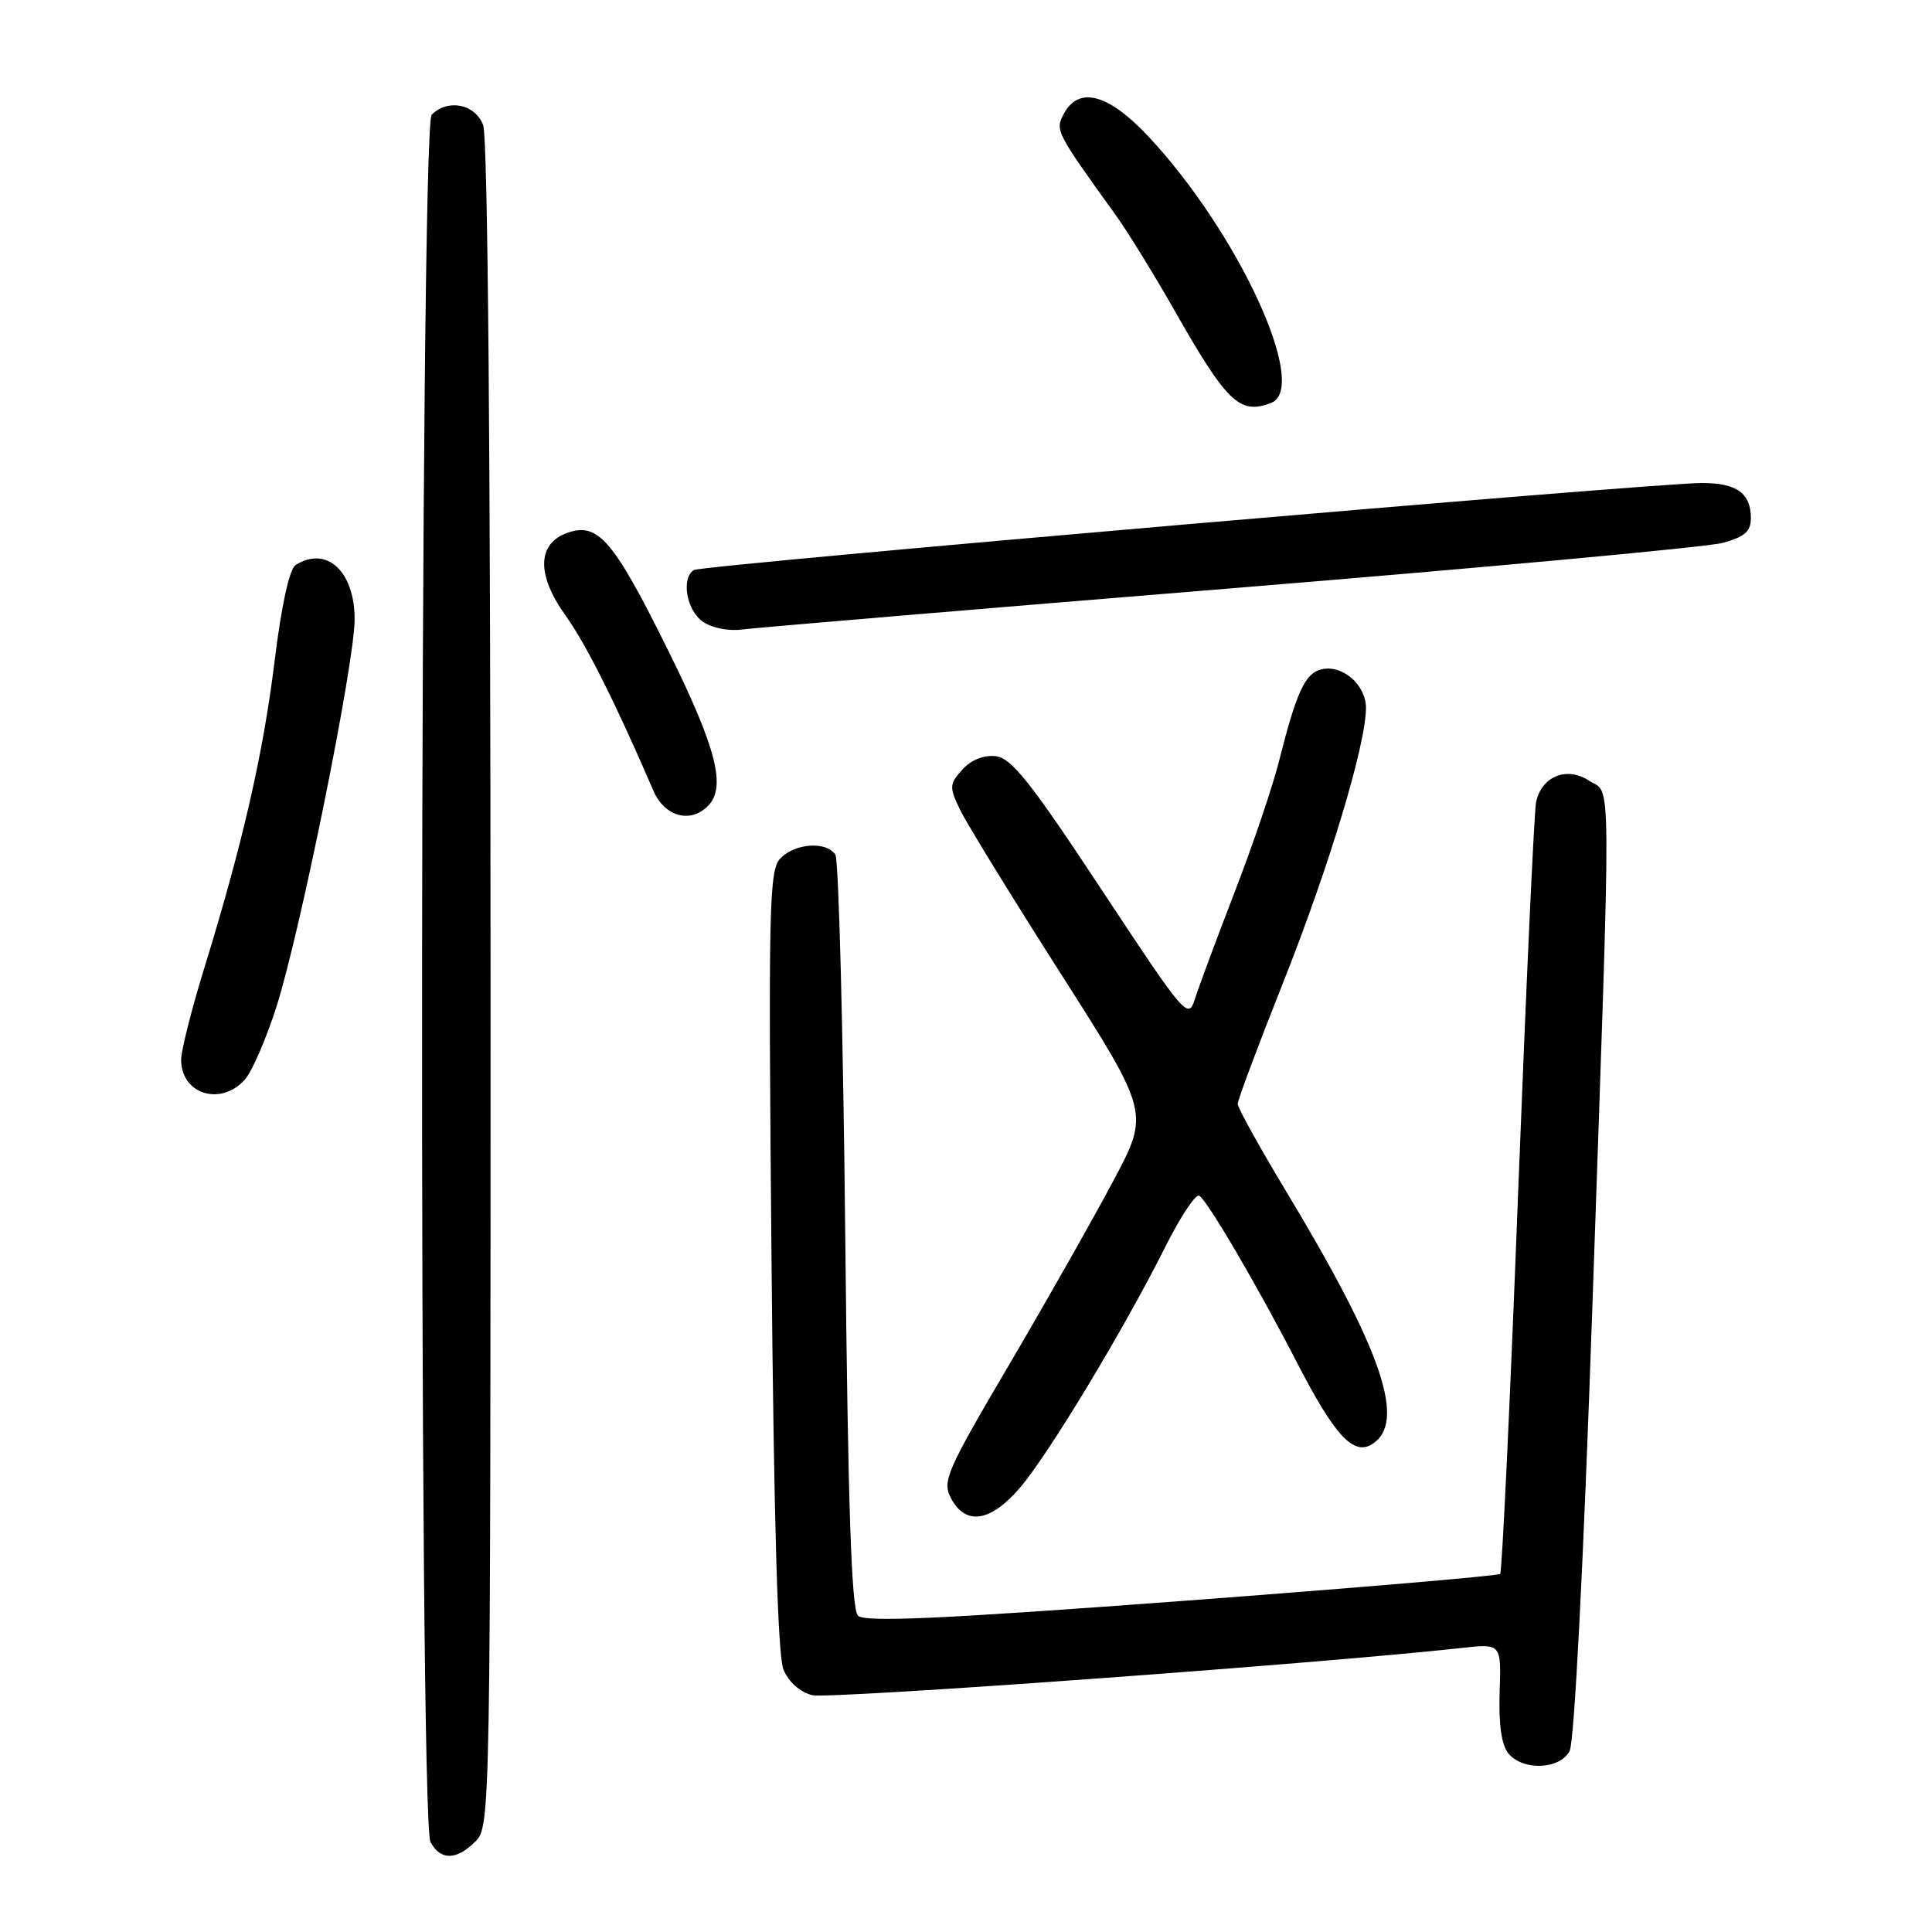 <?xml version="1.0" encoding="UTF-8" standalone="no"?>
<!DOCTYPE svg PUBLIC "-//W3C//DTD SVG 1.1//EN" "http://www.w3.org/Graphics/SVG/1.1/DTD/svg11.dtd" >
<svg xmlns="http://www.w3.org/2000/svg" xmlns:xlink="http://www.w3.org/1999/xlink" version="1.1" viewBox="0 0 256 256">
 <g >
 <path fill="currentColor"
d=" M 63.00 244.00 C 64.98 242.02 65.00 240.67 65.00 130.57 C 65.00 60.58 64.64 18.18 64.02 16.57 C 62.96 13.78 59.35 13.05 57.20 15.20 C 55.61 16.79 55.45 241.10 57.04 244.07 C 58.36 246.55 60.48 246.52 63.00 244.00 Z  M 207.98 232.03 C 208.61 230.85 209.83 207.05 211.01 172.78 C 213.53 99.91 213.56 105.41 210.57 103.45 C 207.61 101.51 204.28 102.85 203.54 106.28 C 203.28 107.50 202.21 130.91 201.15 158.30 C 200.10 185.68 199.03 208.30 198.78 208.55 C 198.53 208.81 179.54 210.42 156.59 212.14 C 124.56 214.53 114.58 214.98 113.68 214.08 C 112.82 213.22 112.36 199.56 112.00 163.70 C 111.72 136.64 111.14 113.94 110.69 113.25 C 109.53 111.46 105.43 111.71 103.45 113.69 C 101.90 115.24 101.80 119.51 102.23 166.94 C 102.54 201.62 103.06 219.39 103.81 221.22 C 104.48 222.86 106.00 224.21 107.62 224.62 C 109.83 225.17 174.96 220.44 193.71 218.36 C 198.93 217.78 198.93 217.78 198.71 224.23 C 198.57 228.50 198.96 231.24 199.87 232.34 C 201.80 234.67 206.67 234.48 207.98 232.03 Z  M 135.17 197.11 C 138.95 192.69 148.97 176.08 154.41 165.21 C 156.42 161.20 158.44 158.16 158.91 158.44 C 160.02 159.13 166.68 170.49 171.91 180.65 C 176.86 190.24 179.33 192.91 181.81 191.36 C 186.39 188.49 183.21 179.10 170.50 157.99 C 166.92 152.06 164.00 146.79 164.00 146.28 C 164.00 145.76 166.70 138.55 170.00 130.25 C 176.10 114.91 180.99 98.68 181.00 93.81 C 181.00 90.70 177.80 87.98 175.02 88.71 C 172.92 89.25 171.76 91.79 169.52 100.70 C 168.67 104.12 166.00 111.99 163.60 118.20 C 161.20 124.42 158.83 130.79 158.33 132.38 C 157.45 135.15 157.03 134.66 145.96 117.88 C 136.59 103.67 134.03 100.45 131.95 100.20 C 130.35 100.02 128.69 100.68 127.52 101.97 C 125.79 103.89 125.76 104.28 127.20 107.27 C 128.05 109.05 134.05 118.81 140.53 128.97 C 152.32 147.45 152.32 147.45 147.52 156.47 C 144.88 161.44 138.68 172.39 133.73 180.81 C 125.36 195.03 124.82 196.29 126.03 198.56 C 127.98 202.19 131.27 201.67 135.17 197.11 Z  M 32.42 143.08 C 33.38 142.03 35.27 137.66 36.64 133.37 C 39.82 123.36 46.99 87.85 46.99 82.08 C 47.00 75.70 43.28 72.27 39.17 74.87 C 38.35 75.39 37.29 80.21 36.39 87.57 C 34.86 99.98 32.15 111.79 27.04 128.37 C 25.37 133.80 24.00 139.23 24.00 140.42 C 24.00 144.97 29.22 146.62 32.42 143.08 Z  M 93.80 106.80 C 96.26 104.34 94.95 99.16 88.63 86.38 C 81.32 71.59 79.27 69.17 75.22 70.59 C 71.16 72.00 71.06 76.16 74.95 81.57 C 77.64 85.33 81.56 93.13 86.57 104.75 C 88.05 108.20 91.44 109.16 93.80 106.80 Z  M 163.00 77.97 C 196.82 75.21 226.19 72.49 228.25 71.94 C 231.18 71.14 232.00 70.42 232.00 68.66 C 232.00 65.35 230.12 64.00 225.51 64.00 C 219.01 64.00 93.01 74.88 91.95 75.53 C 90.23 76.59 90.96 80.86 93.11 82.36 C 94.32 83.21 96.55 83.66 98.36 83.41 C 100.09 83.18 129.18 80.73 163.00 77.97 Z  M 168.42 53.39 C 173.58 51.41 164.06 30.75 152.12 18.03 C 146.85 12.42 142.94 11.38 140.96 15.08 C 139.79 17.27 139.90 17.48 147.84 28.50 C 149.42 30.70 152.89 36.33 155.55 41.00 C 162.57 53.35 164.26 54.99 168.42 53.39 Z "/>
</g>
</svg>